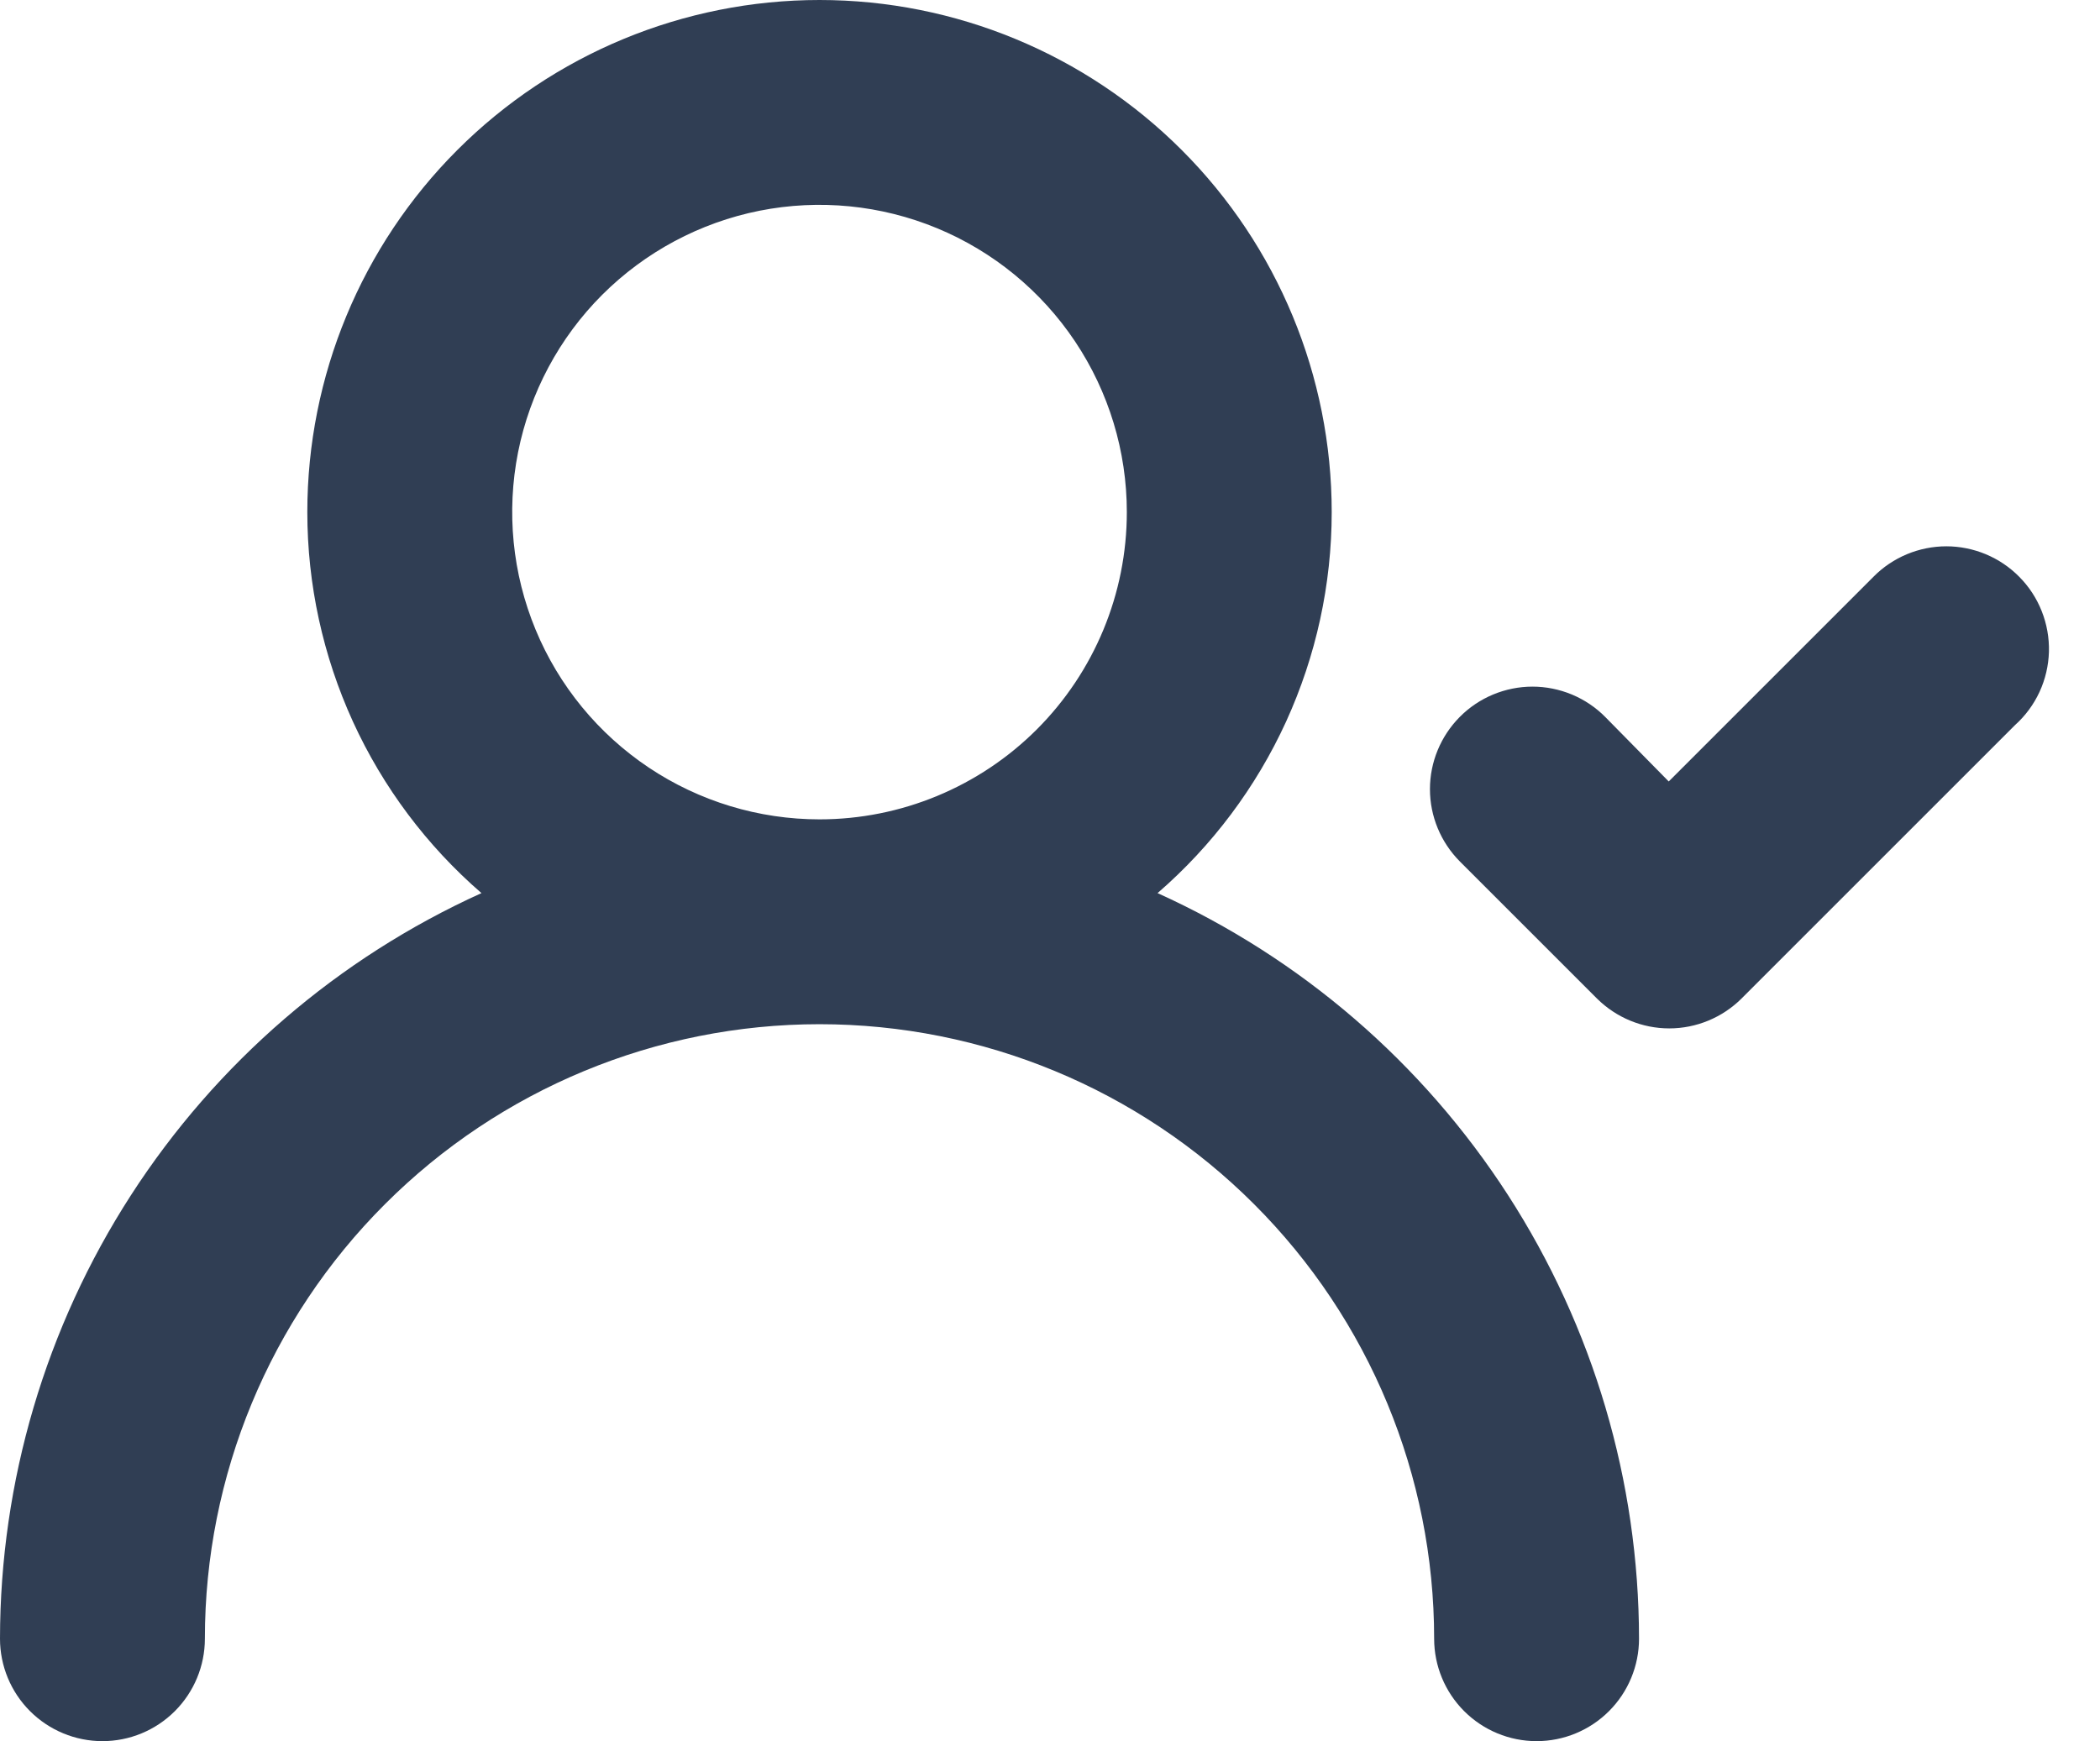 <svg width="41" height="34" viewBox="0 0 41 34" fill="none" xmlns="http://www.w3.org/2000/svg">
<path d="M22.6 17.44C23.667 16.516 24.523 15.374 25.11 14.09C25.696 12.806 26 11.411 26 10C26 7.348 24.946 4.804 23.071 2.929C21.196 1.054 18.652 0 16 0C13.348 0 10.804 1.054 8.929 2.929C7.054 4.804 6 7.348 6 10C6 11.411 6.304 12.806 6.89 14.09C7.477 15.374 8.333 16.516 9.4 17.44C6.6 18.708 4.225 20.755 2.558 23.337C0.891 25.919 0.003 28.927 0 32C0 32.53 0.211 33.039 0.586 33.414C0.961 33.789 1.47 34 2 34C2.53 34 3.039 33.789 3.414 33.414C3.789 33.039 4 32.53 4 32C4 28.817 5.264 25.765 7.515 23.515C9.765 21.264 12.817 20 16 20C19.183 20 22.235 21.264 24.485 23.515C26.736 25.765 28 28.817 28 32C28 32.53 28.211 33.039 28.586 33.414C28.961 33.789 29.47 34 30 34C30.53 34 31.039 33.789 31.414 33.414C31.789 33.039 32 32.53 32 32C31.997 28.927 31.109 25.919 29.442 23.337C27.775 20.755 25.4 18.708 22.6 17.44ZM16 16C14.813 16 13.653 15.648 12.667 14.989C11.68 14.329 10.911 13.393 10.457 12.296C10.003 11.2 9.884 9.993 10.115 8.829C10.347 7.666 10.918 6.596 11.757 5.757C12.597 4.918 13.666 4.347 14.829 4.115C15.993 3.884 17.2 4.003 18.296 4.457C19.392 4.911 20.329 5.68 20.989 6.667C21.648 7.653 22 8.813 22 10C22 11.591 21.368 13.117 20.243 14.243C19.117 15.368 17.591 16 16 16ZM39.42 11.26C39.234 11.072 39.013 10.924 38.769 10.822C38.525 10.721 38.264 10.668 38 10.668C37.736 10.668 37.475 10.721 37.231 10.822C36.987 10.924 36.766 11.072 36.58 11.26L32.58 15.26L31.34 14C31.154 13.812 30.933 13.664 30.689 13.562C30.445 13.461 30.184 13.408 29.92 13.408C29.656 13.408 29.395 13.461 29.151 13.562C28.907 13.664 28.686 13.812 28.5 14C28.128 14.375 27.918 14.882 27.918 15.41C27.918 15.938 28.128 16.445 28.5 16.82L31.18 19.5C31.555 19.872 32.062 20.082 32.59 20.082C33.118 20.082 33.625 19.872 34 19.5L39.34 14.16C39.542 13.979 39.705 13.758 39.819 13.512C39.933 13.265 39.995 12.998 40.003 12.727C40.01 12.456 39.962 12.186 39.862 11.934C39.762 11.681 39.612 11.452 39.42 11.26Z" fill="#303E54"/>
</svg>
